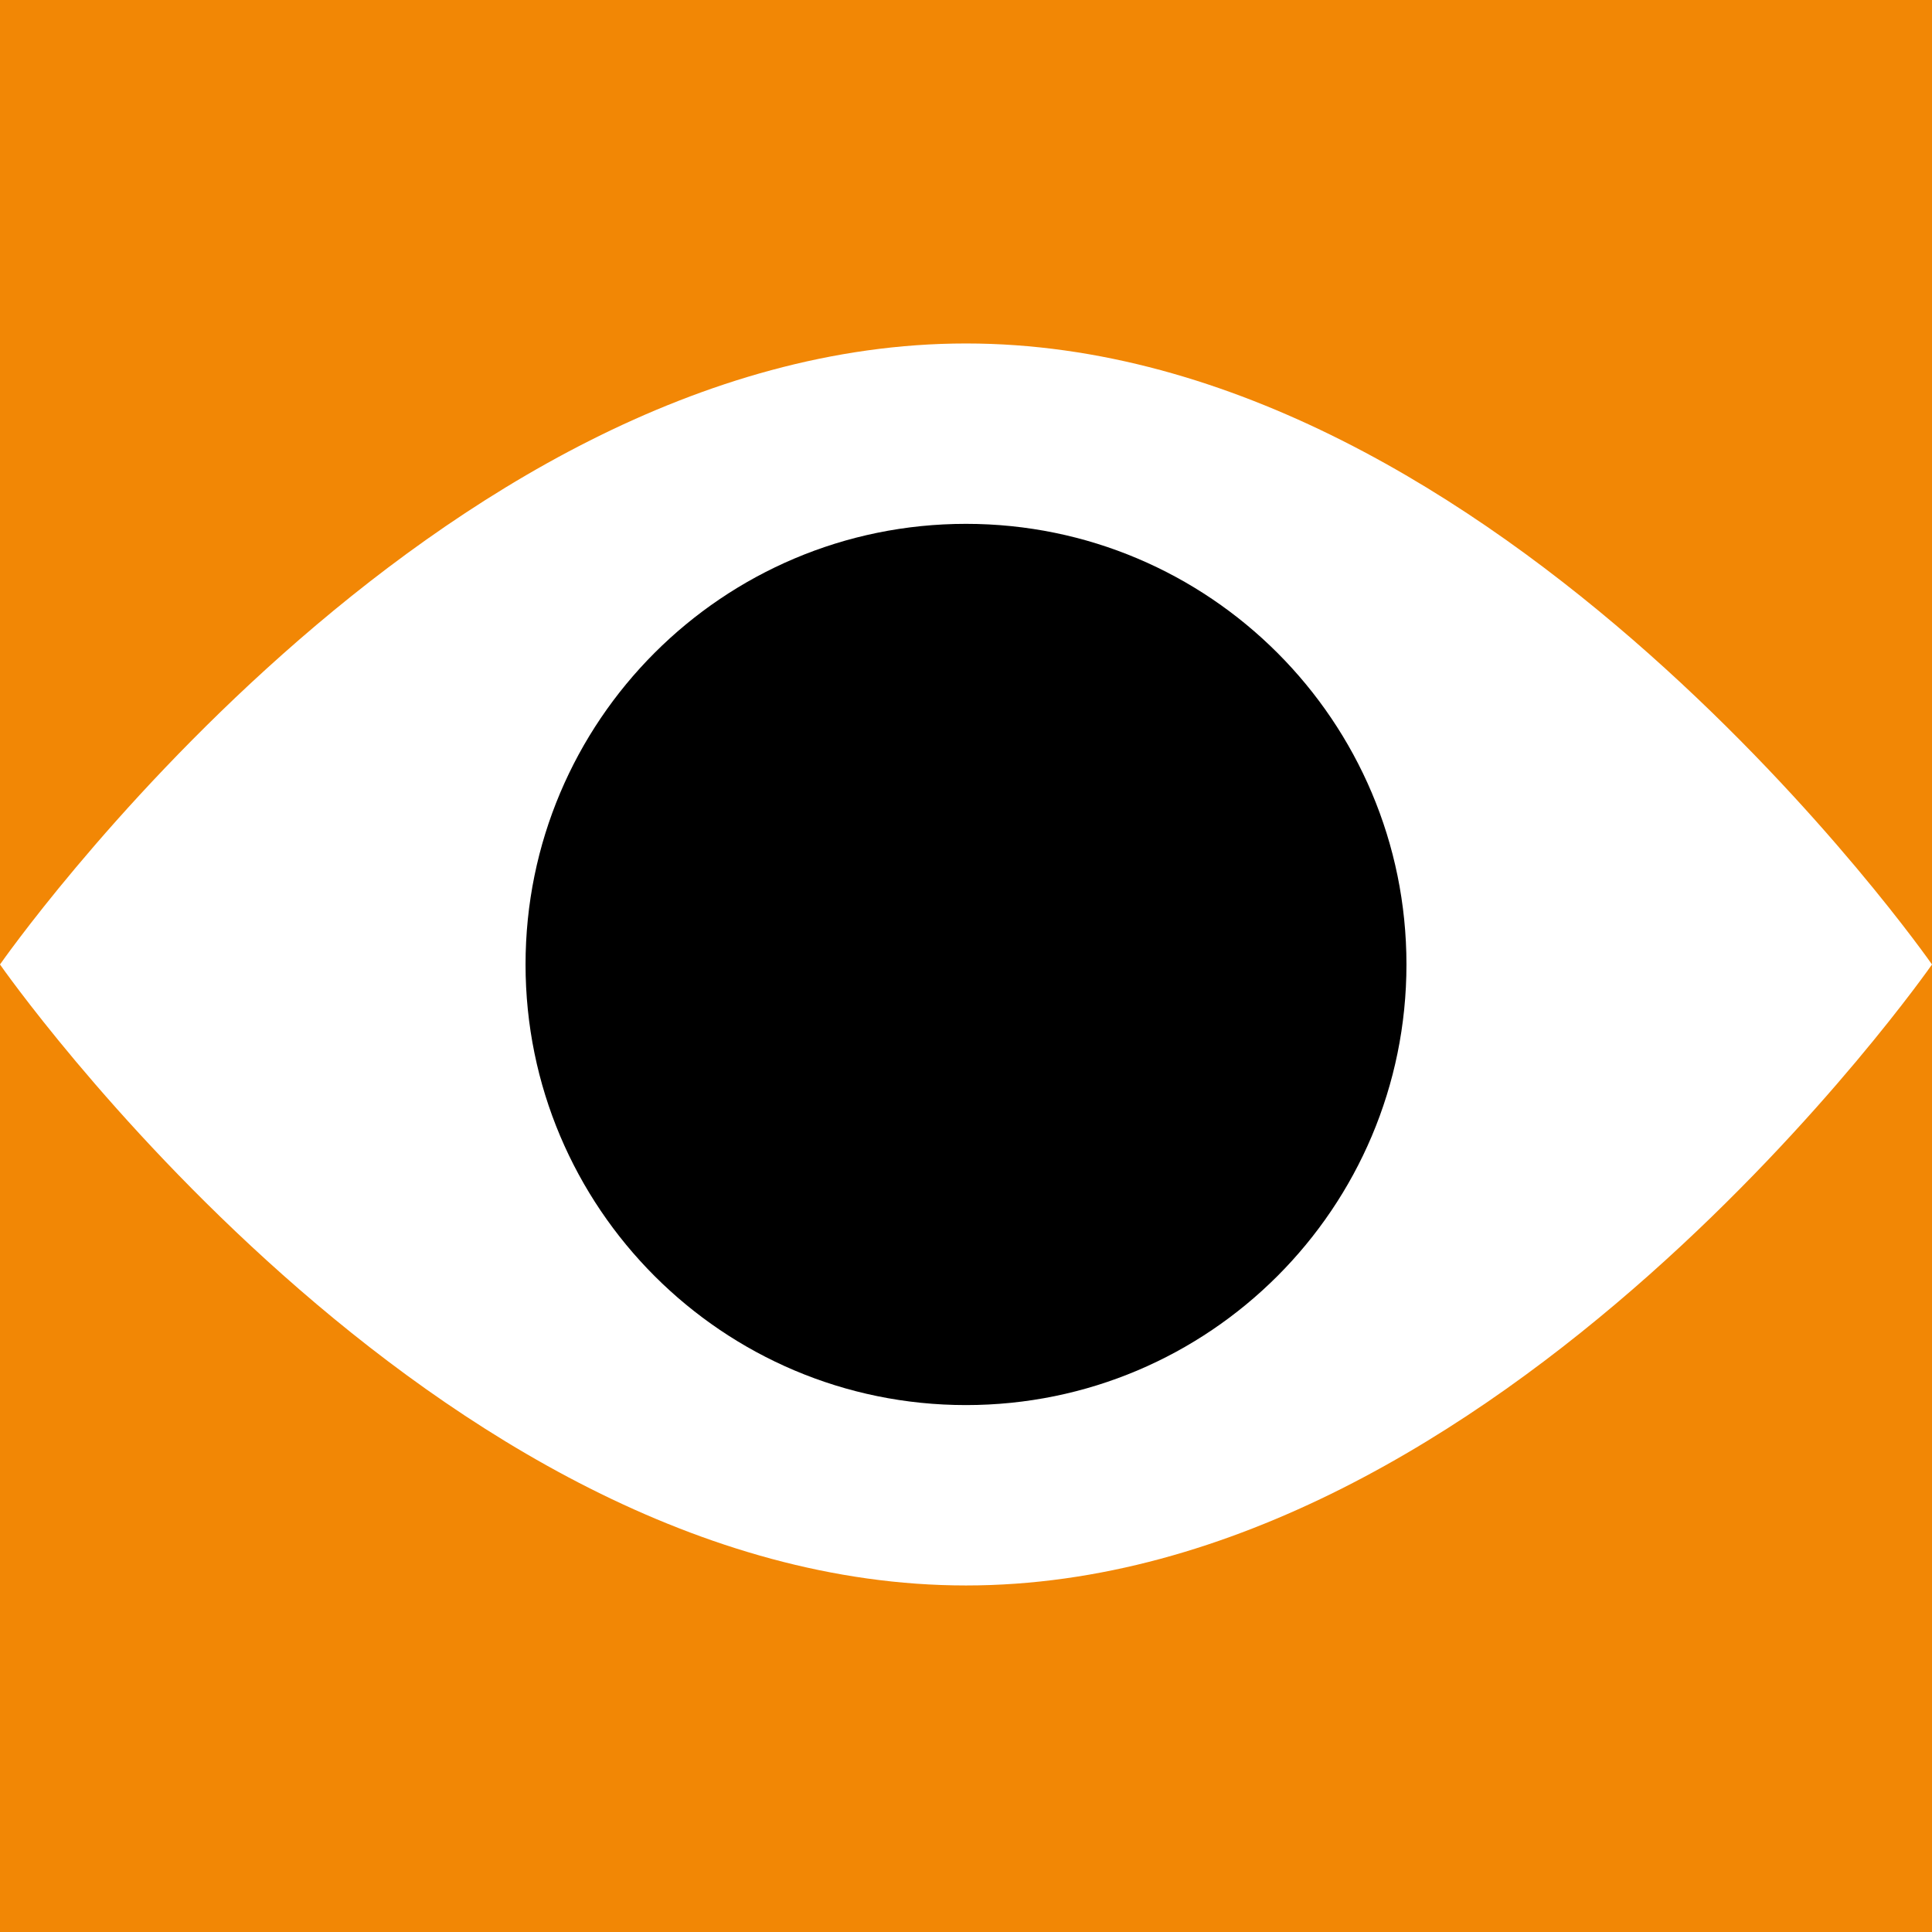 <svg width="90" height="90" viewBox="0 0 90 90" fill="none" xmlns="http://www.w3.org/2000/svg">
<rect width="90" height="90" fill="#F28705"/>
<path d="M90 44.929C90 44.929 69.855 73.857 45 73.857C20.145 73.857 0 44.929 0 44.929C0 44.929 20.145 16 45 16C69.855 16 90 44.929 90 44.929Z" fill="white"/>
<path d="M45 65.454C56.332 65.454 65.518 56.265 65.518 44.928C65.518 33.592 56.332 24.403 45 24.403C33.669 24.403 24.482 33.592 24.482 44.928C24.482 56.265 33.669 65.454 45 65.454Z" fill="black"/>
</svg>
